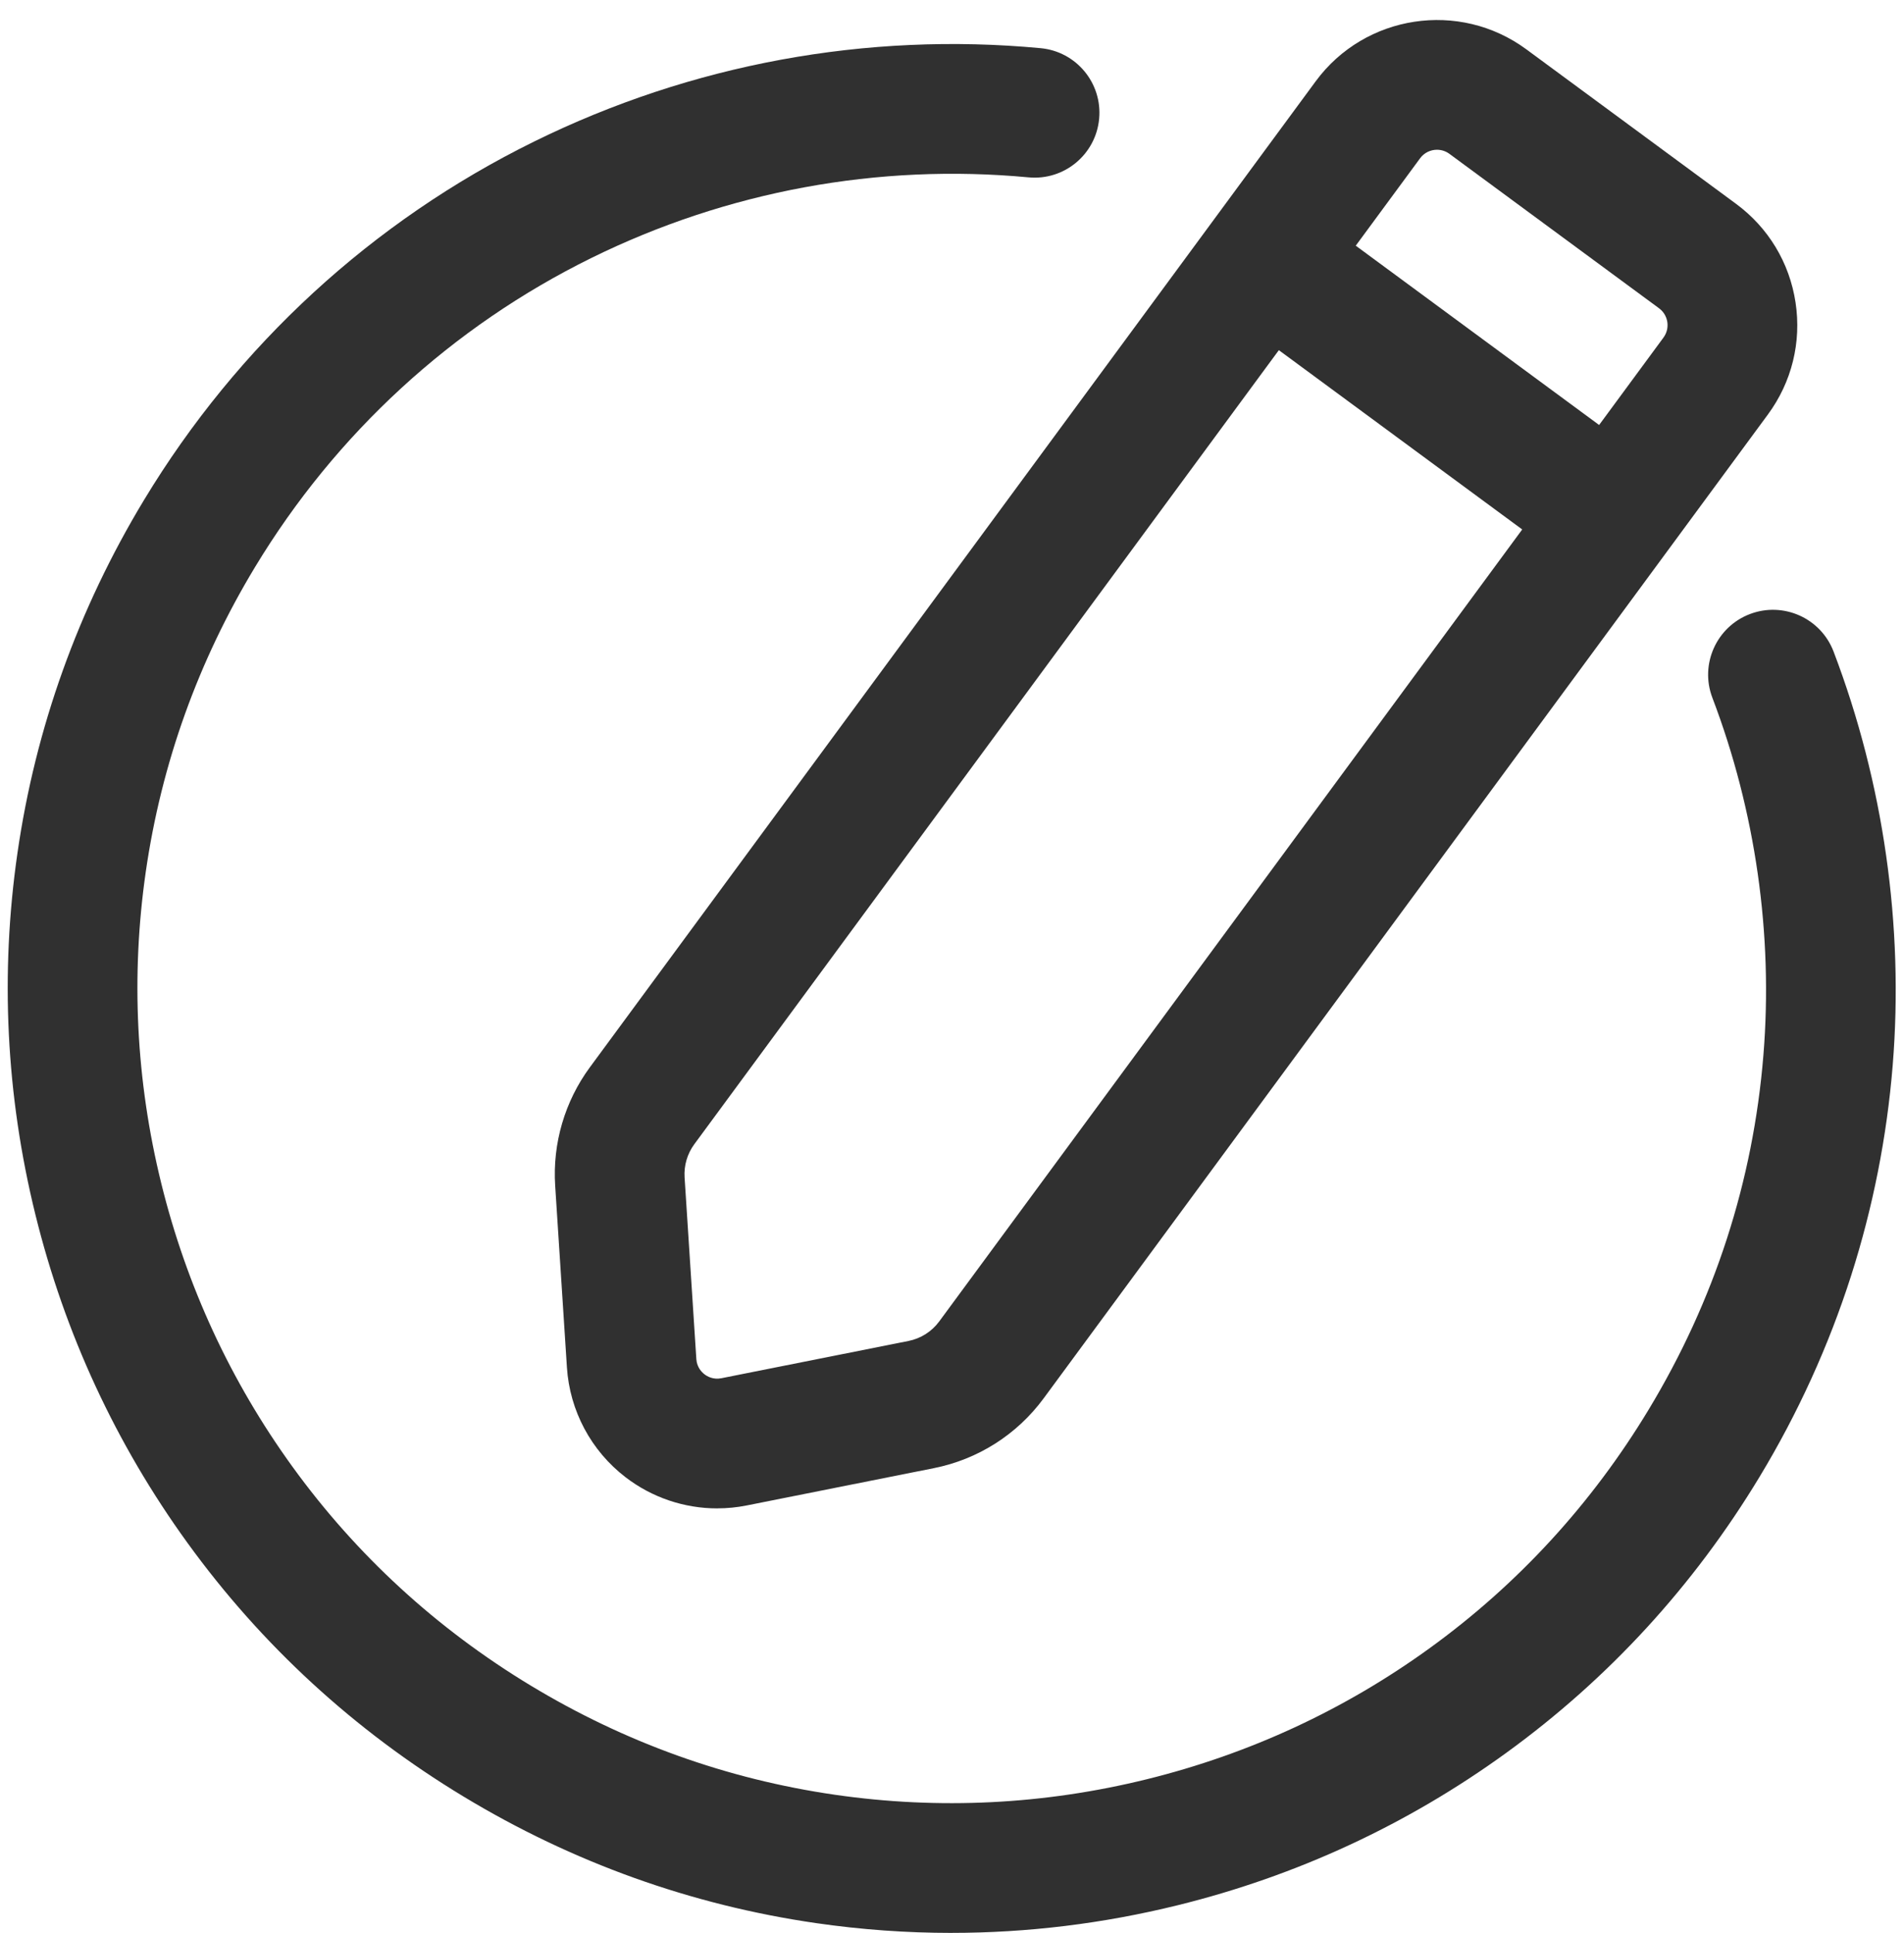 <?xml version="1.0" encoding="UTF-8"?>
<!DOCTYPE svg PUBLIC '-//W3C//DTD SVG 1.0//EN'
          'http://www.w3.org/TR/2001/REC-SVG-20010904/DTD/svg10.dtd'>
<svg height="1340.8" preserveAspectRatio="xMidYMid meet" version="1.0" viewBox="344.5 327.7 1321.3 1340.8" width="1321.3" xmlns="http://www.w3.org/2000/svg" xmlns:xlink="http://www.w3.org/1999/xlink" zoomAndPan="magnify"
><g id="change1_1"
  ><path d="M1004.73,1668.49c-31.24,0-62.51-2.25-93.72-6.76-86.81-12.55-169.18-42.1-244.84-87.83-75.66-45.73-140.11-104.93-191.57-175.96-49.69-68.59-85.2-145.23-105.56-227.81-20.36-82.58-24.54-166.95-12.42-250.77,12.55-86.81,42.1-169.18,87.83-244.84,64.94-107.43,158.53-193.4,270.66-248.61,109.12-53.73,230.69-76.14,351.55-64.79,24.74,2.32,42.92,24.26,40.6,49.01-2.32,24.75-24.26,42.94-49.01,40.6-104.29-9.79-209.19,9.55-303.38,55.93-96.67,47.6-177.37,121.74-233.4,214.42-39.47,65.29-64.96,136.34-75.78,211.16-10.45,72.29-6.84,145.08,10.73,216.35s48.21,137.4,91.06,196.55c44.35,61.22,99.95,112.27,165.24,151.74,65.29,39.47,136.34,64.96,211.16,75.78,72.29,10.45,145.09,6.84,216.35-10.73s137.4-48.21,196.55-91.06c61.22-44.35,112.27-99.95,151.74-165.24,45.79-75.76,72.62-158.57,79.72-246.12,6.78-83.53-5.47-169.2-35.41-247.77-8.85-23.22,2.8-49.22,26.02-58.08,23.22-8.85,49.22,2.8,58.08,26.02,34.69,91.01,48.87,190.29,41.02,287.09-4.02,49.5-13.72,98.55-28.84,145.8-15.55,48.59-36.94,95.56-63.56,139.6-45.73,75.66-104.93,140.11-175.96,191.57-68.59,49.69-145.23,85.2-227.81,105.56-51.83,12.78-104.39,19.18-157.05,19.18Z" fill="#303030"
  /></g
  ><g fill="#303030" id="change1_2"
  ><path d="M842.25,1374.02c-22.84,0-45.26-7.49-63.67-21.63-23.89-18.35-38.71-46.11-40.66-76.18l-8.15-126c-1.9-29.33,6.66-58.52,24.09-82.19l503.67-683.92c34.18-46.42,99.76-56.37,146.18-22.19l145.46,107.12c22.49,16.56,37.18,40.88,41.37,68.49,4.19,27.61-2.62,55.2-19.18,77.69l-502.58,682.44c-18.52,25.15-45.6,42.36-76.23,48.46h0l-129.87,25.87c-6.78,1.35-13.62,2.01-20.42,2.01Zm499.47-942.45c-4.47,0-8.89,2.05-11.73,5.92l-503.67,683.92c-4.88,6.63-7.27,14.8-6.74,23.01l8.15,125.99c.37,5.73,3.7,9.1,5.66,10.6,1.95,1.5,6.07,3.85,11.7,2.73l129.87-25.86h0c8.58-1.71,16.16-6.53,21.34-13.57l502.58-682.44c3.11-4.22,3.01-8.58,2.67-10.81-.34-2.22-1.53-6.42-5.76-9.53l-145.46-107.12c-2.59-1.91-5.61-2.83-8.61-2.83Z"
    /><path d="M1454.65,723.73c-9.27,0-18.61-2.85-26.65-8.77l-211.71-155.91c-20.01-14.74-24.29-42.91-9.55-62.92,14.74-20.01,42.91-24.29,62.92-9.55l211.71,155.91c20.01,14.74,24.29,42.91,9.55,62.92-8.82,11.98-22.46,18.32-36.27,18.32Z"
  /></g
></svg
>

